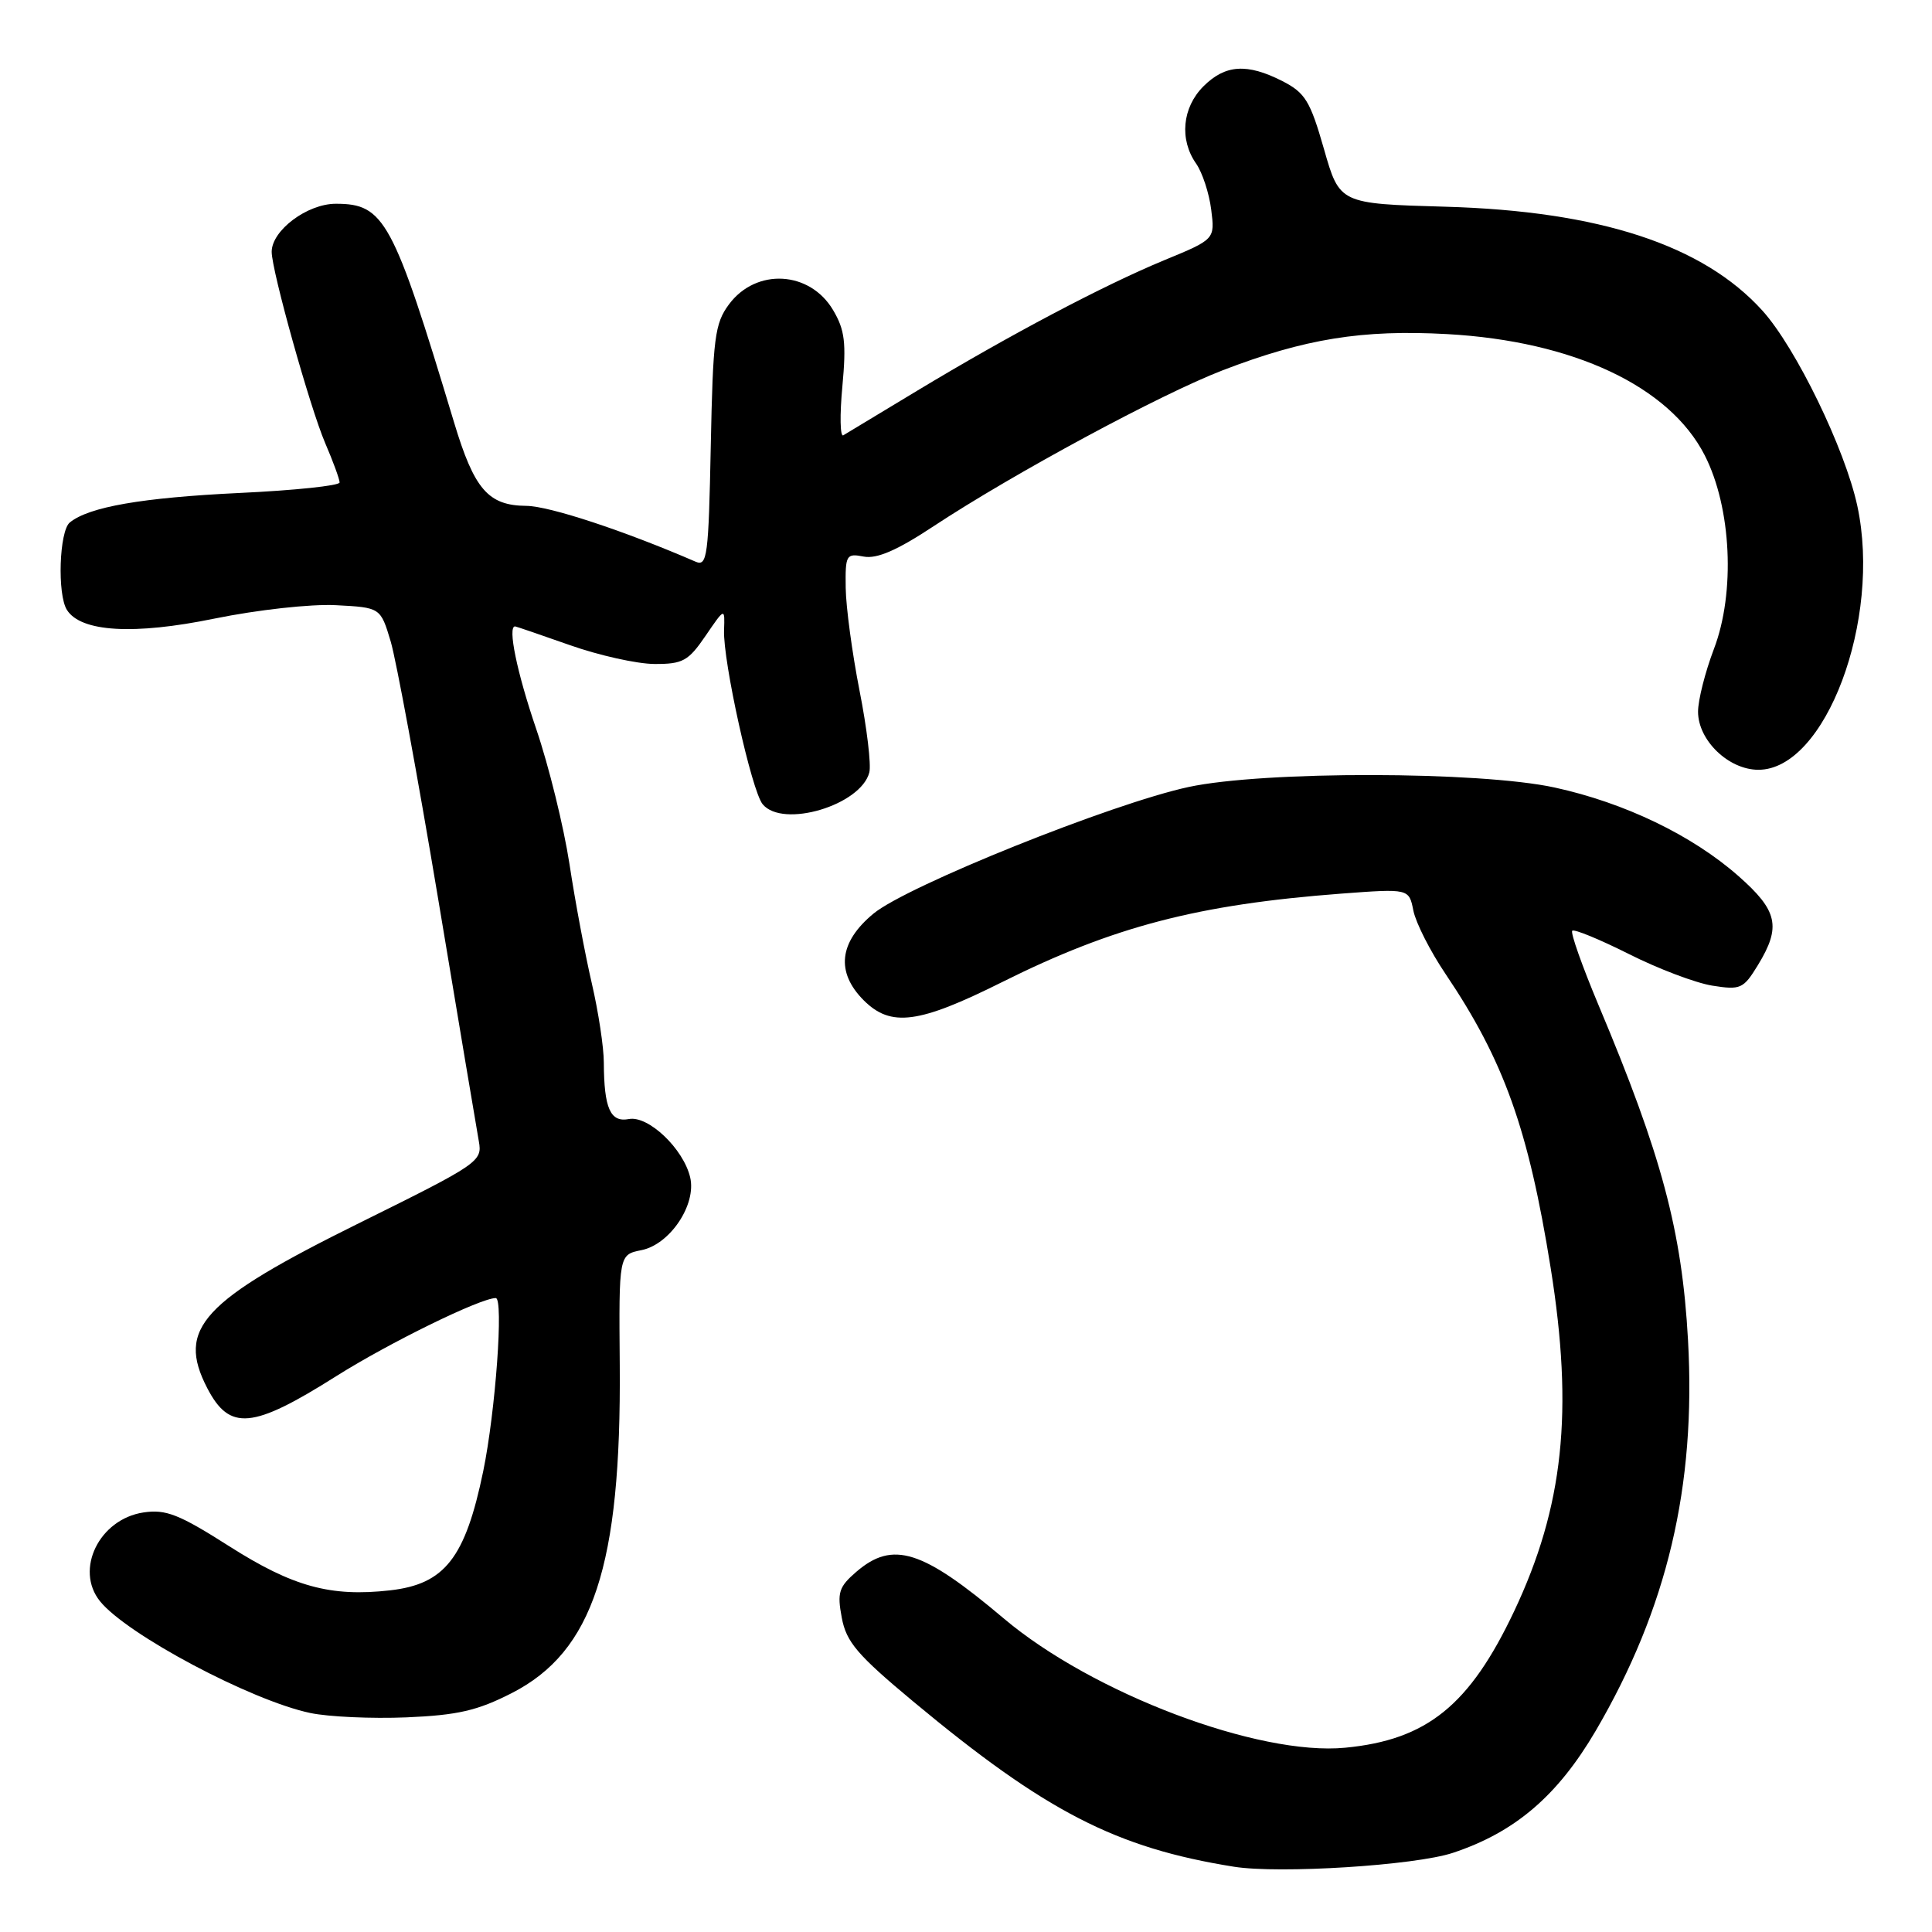 <?xml version="1.0" encoding="UTF-8" standalone="no"?>
<!DOCTYPE svg PUBLIC "-//W3C//DTD SVG 1.1//EN" "http://www.w3.org/Graphics/SVG/1.1/DTD/svg11.dtd" >
<svg xmlns="http://www.w3.org/2000/svg" xmlns:xlink="http://www.w3.org/1999/xlink" version="1.1" viewBox="0 0 256 256">
 <g >
 <path fill="currentColor"
d=" M 192.52 245.51 C 200.75 242.78 206.39 237.95 211.44 229.34 C 220.92 213.13 224.75 196.94 223.67 177.56 C 222.87 163.12 220.19 153.08 211.80 133.15 C 209.64 128.00 208.08 123.59 208.33 123.33 C 208.59 123.08 211.96 124.47 215.83 126.41 C 219.69 128.36 224.66 130.24 226.87 130.60 C 230.64 131.20 231.01 131.03 232.94 127.87 C 236.04 122.79 235.57 120.67 230.34 116.07 C 224.22 110.68 215.27 106.37 206.00 104.35 C 196.03 102.18 167.46 102.14 157.50 104.28 C 147.36 106.46 120.21 117.37 115.75 121.05 C 111.17 124.83 110.72 128.81 114.45 132.55 C 118.05 136.14 121.73 135.65 132.77 130.14 C 147.55 122.76 158.72 119.85 177.72 118.41 C 186.70 117.74 186.70 117.74 187.28 120.67 C 187.61 122.29 189.52 126.06 191.54 129.05 C 199.28 140.54 202.52 149.59 205.47 168.00 C 208.52 187.04 207.18 199.64 200.63 213.50 C 194.73 225.97 189.08 230.54 178.26 231.58 C 166.75 232.70 144.74 224.37 133.00 214.45 C 122.21 205.34 118.31 204.11 113.47 208.27 C 111.15 210.27 110.91 211.02 111.54 214.36 C 112.14 217.58 113.60 219.29 121.01 225.46 C 138.56 240.06 147.85 244.85 163.50 247.35 C 169.53 248.31 187.51 247.18 192.52 245.51 Z  M 67.82 224.34 C 78.59 218.83 82.33 207.45 82.12 180.88 C 82.00 166.25 82.00 166.25 85.00 165.65 C 88.78 164.89 92.31 159.61 91.45 156.00 C 90.55 152.20 85.90 147.79 83.33 148.28 C 80.87 148.75 80.04 146.87 80.01 140.81 C 80.01 138.78 79.29 134.06 78.42 130.31 C 77.55 126.57 76.21 119.45 75.46 114.50 C 74.70 109.55 72.72 101.48 71.04 96.56 C 68.48 89.05 67.24 82.99 68.25 83.00 C 68.39 83.01 71.65 84.12 75.50 85.48 C 79.35 86.84 84.40 87.97 86.71 87.98 C 90.47 88.00 91.21 87.59 93.49 84.25 C 96.05 80.50 96.05 80.50 95.94 83.50 C 95.79 87.62 99.60 104.82 101.06 106.57 C 103.73 109.79 114.07 106.70 115.19 102.35 C 115.45 101.33 114.87 96.45 113.89 91.50 C 112.92 86.55 112.09 80.42 112.06 77.89 C 112.00 73.52 112.13 73.30 114.45 73.75 C 116.20 74.08 118.88 72.92 123.70 69.73 C 134.32 62.73 153.75 52.25 162.00 49.07 C 172.89 44.88 180.51 43.65 191.76 44.27 C 208.48 45.20 221.21 51.18 225.88 60.32 C 229.43 67.26 229.96 78.52 227.10 86.00 C 225.95 89.03 225.00 92.76 225.00 94.30 C 225.00 98.10 229.05 102.00 233.00 102.00 C 241.88 102.00 249.34 82.12 246.11 67.06 C 244.49 59.51 237.96 46.07 233.53 41.16 C 225.67 32.47 211.94 27.97 191.50 27.39 C 177.50 26.99 177.50 26.99 175.43 19.74 C 173.61 13.38 172.94 12.29 169.93 10.75 C 165.24 8.36 162.35 8.55 159.45 11.45 C 156.65 14.26 156.25 18.49 158.50 21.69 C 159.32 22.87 160.22 25.61 160.49 27.77 C 160.99 31.71 160.99 31.71 154.24 34.49 C 146.18 37.83 133.82 44.36 121.50 51.79 C 116.55 54.78 112.16 57.43 111.74 57.68 C 111.32 57.93 111.26 55.01 111.62 51.19 C 112.15 45.43 111.95 43.72 110.39 41.09 C 107.31 35.88 100.20 35.48 96.60 40.32 C 94.71 42.86 94.47 44.74 94.18 59.15 C 93.89 73.70 93.71 75.09 92.18 74.43 C 82.72 70.33 72.81 67.06 69.75 67.03 C 64.69 66.99 62.84 64.86 60.16 55.95 C 52.08 29.13 50.93 27.00 44.50 27.00 C 40.71 27.00 36.00 30.53 36.00 33.37 C 36.00 35.87 41.07 53.99 43.08 58.69 C 44.14 61.15 45.00 63.51 45.00 63.93 C 45.00 64.35 39.04 64.98 31.75 65.32 C 18.83 65.94 11.79 67.16 9.25 69.23 C 7.85 70.37 7.57 78.78 8.87 80.82 C 10.72 83.75 17.73 84.16 28.40 81.97 C 34.13 80.80 41.18 80.02 44.50 80.19 C 50.42 80.50 50.42 80.50 51.77 85.00 C 52.50 87.47 55.33 102.78 58.04 119.00 C 60.74 135.22 63.18 149.73 63.45 151.24 C 63.93 153.89 63.43 154.23 47.72 162.00 C 26.72 172.39 23.37 176.02 27.46 183.93 C 30.42 189.64 33.44 189.37 44.55 182.35 C 51.58 177.92 63.66 172.00 65.69 172.00 C 66.75 172.00 65.66 187.02 64.03 194.94 C 61.65 206.45 58.94 209.91 51.68 210.73 C 43.81 211.62 38.81 210.25 30.40 204.90 C 23.71 200.64 21.97 199.96 19.00 200.41 C 13.15 201.30 9.88 207.98 13.25 212.17 C 16.80 216.58 33.25 225.32 41.11 226.98 C 43.52 227.49 49.26 227.75 53.86 227.56 C 60.65 227.27 63.26 226.67 67.82 224.34 Z "/>
</g>
</svg>